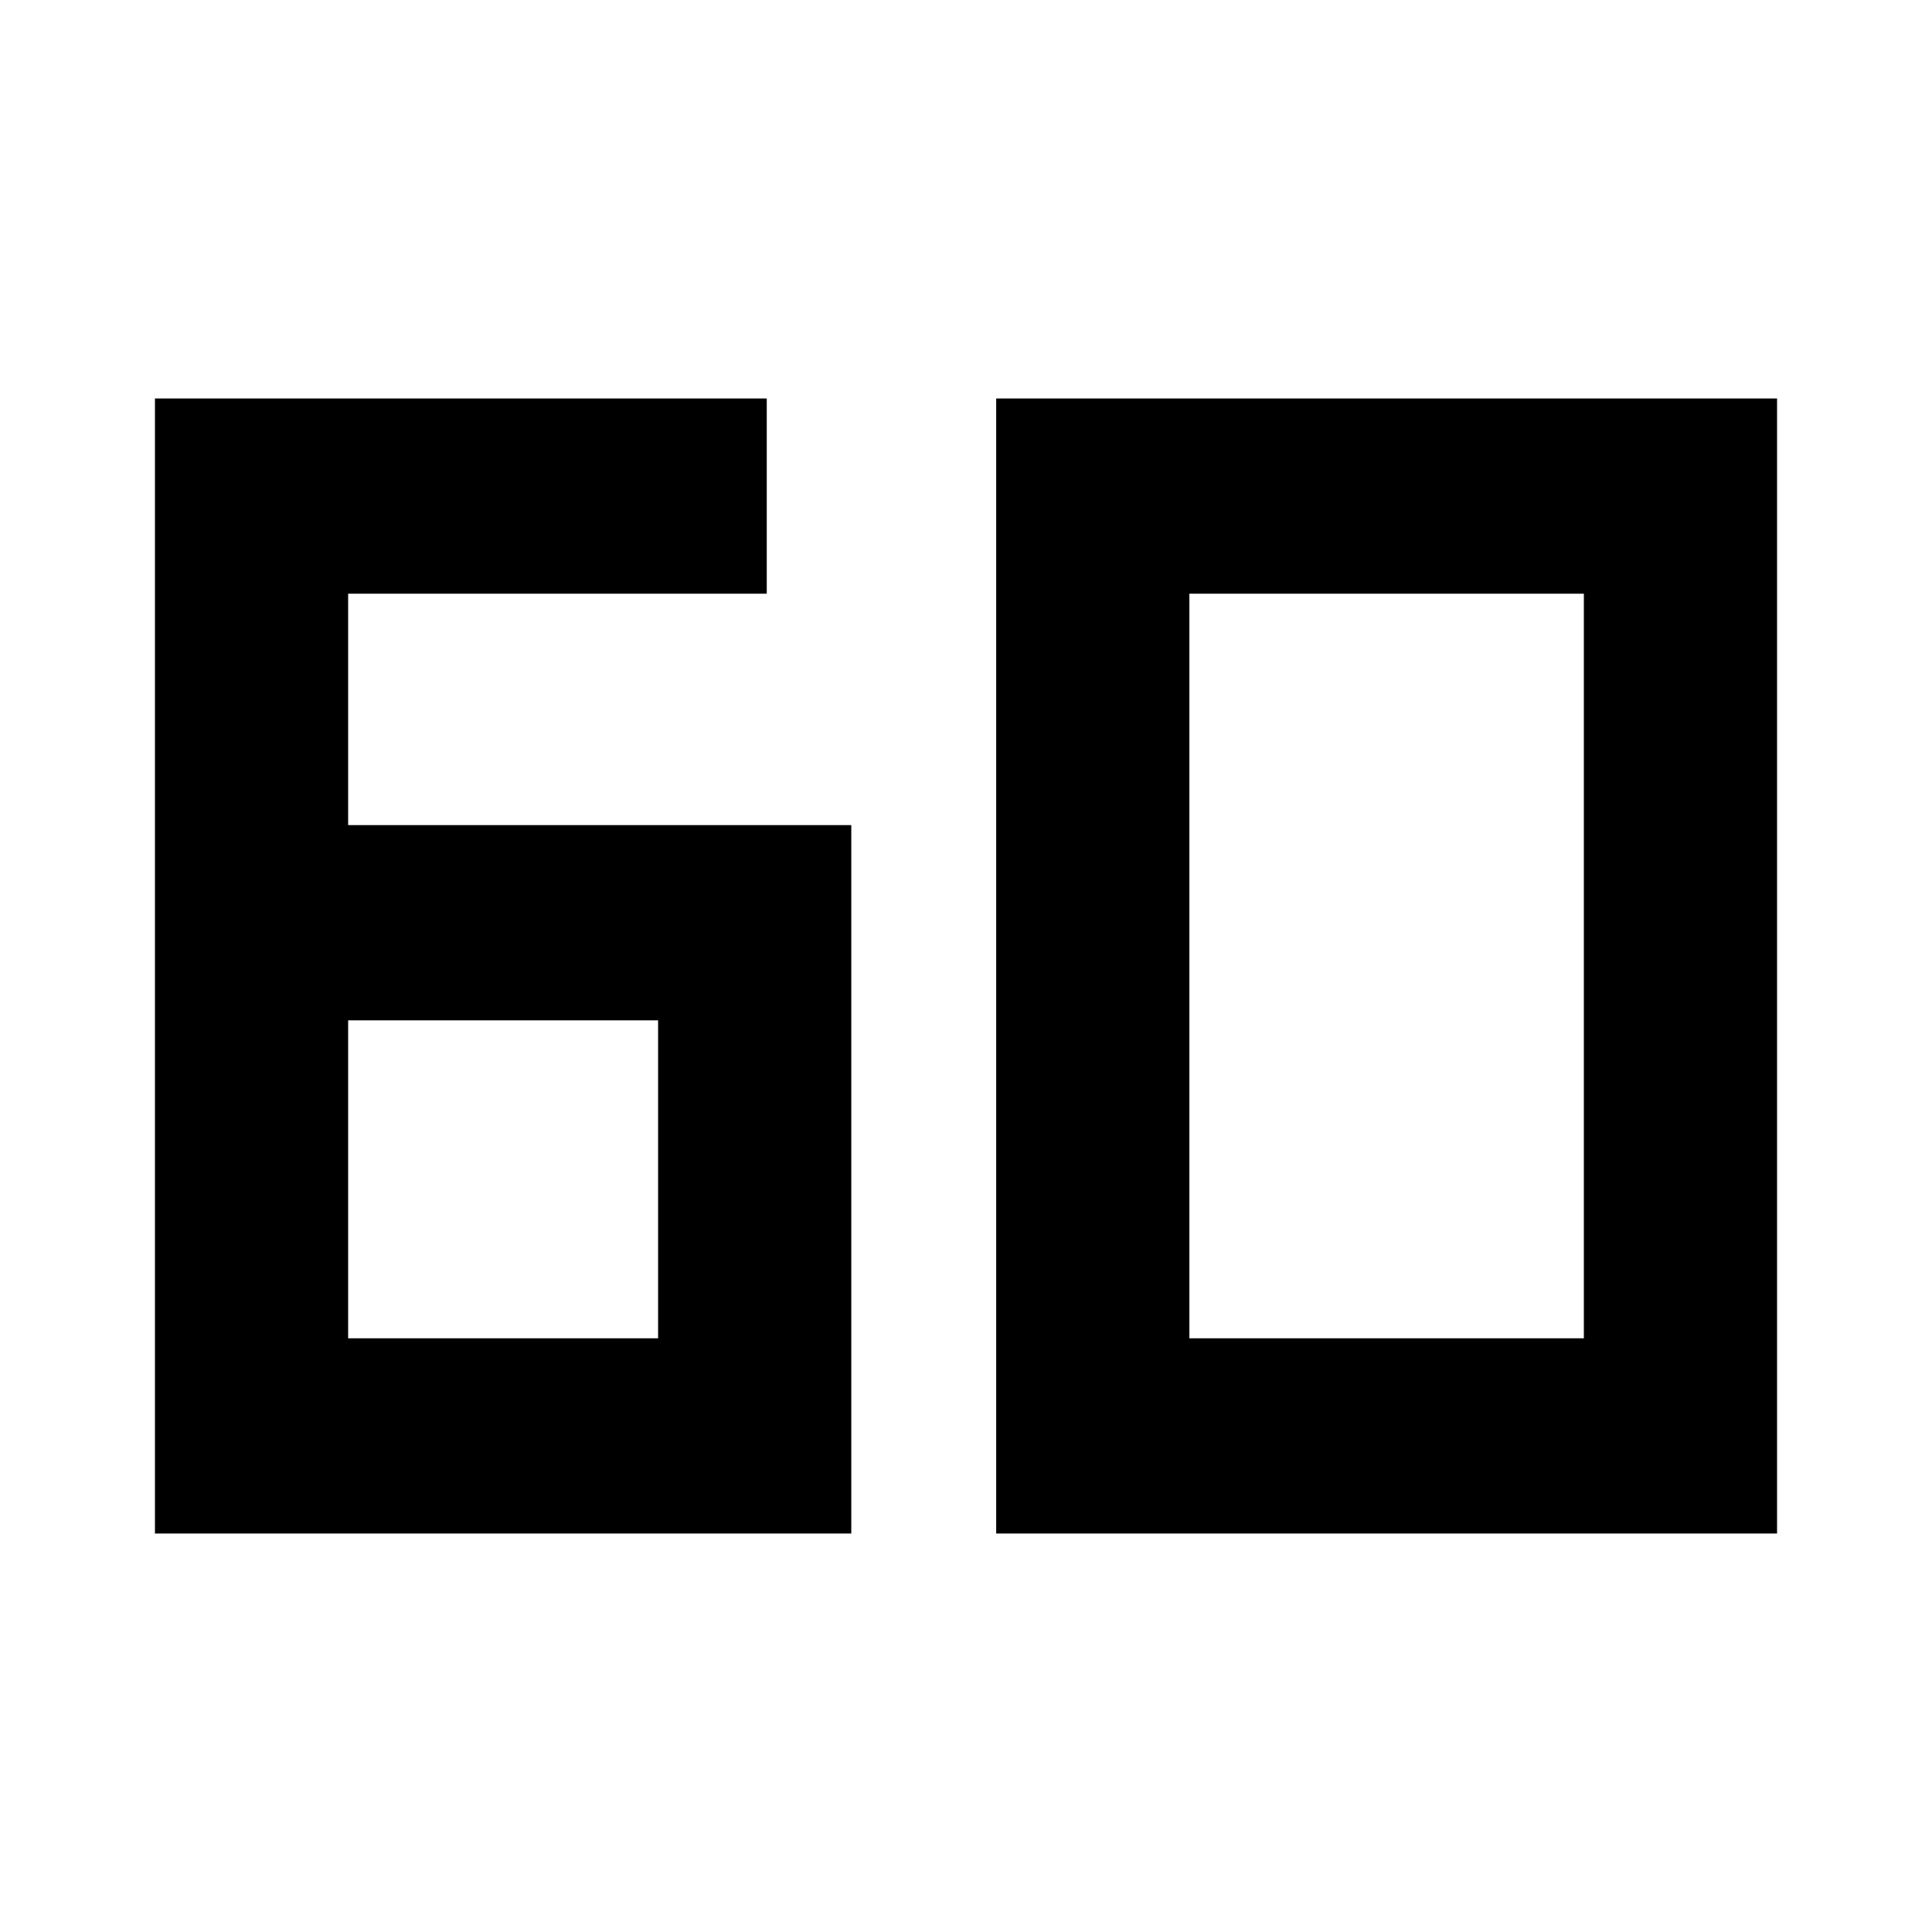<svg xmlns="http://www.w3.org/2000/svg" height="40" width="40"><path d="M3.208 31.75V8.25h12.667v4.042H7.208v4.791h10.417V31.75Zm4-4.042h6.417v-6.583H7.208Zm17.417 0h8.167V12.292h-8.167Zm-4 4.042V8.25h16.167v23.5Z"/></svg>